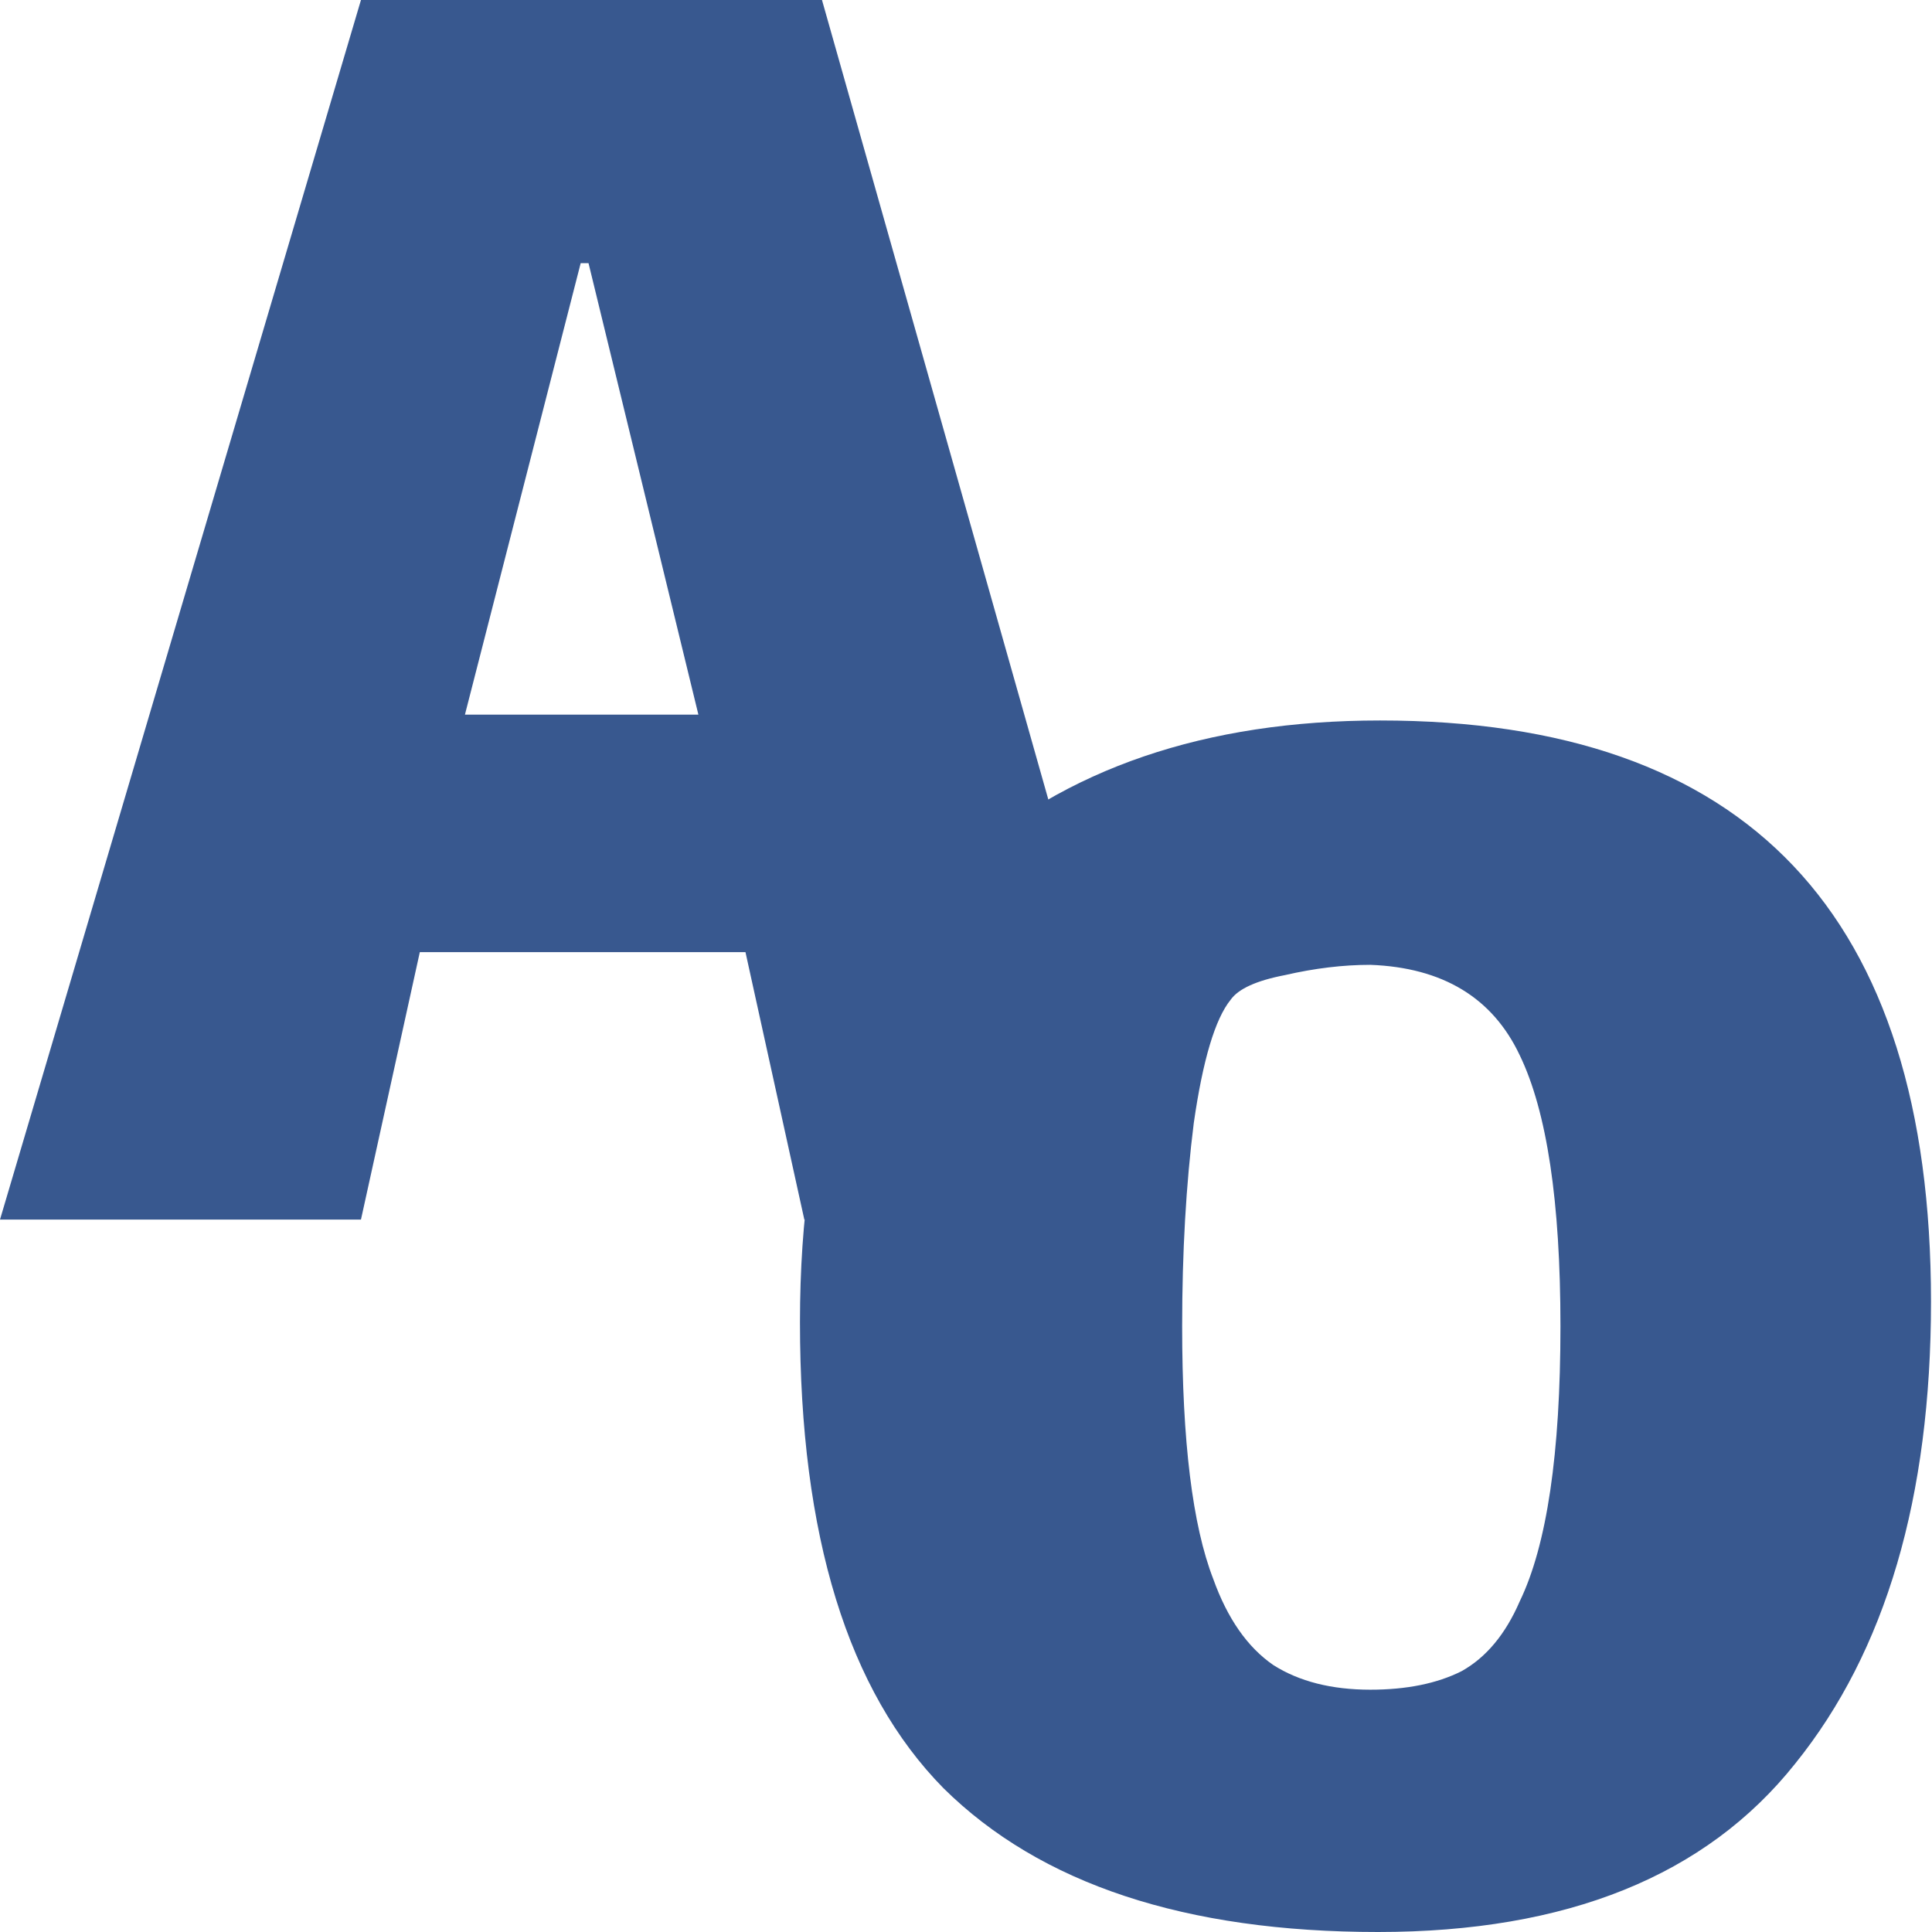  <svg width="96" height="96" viewBox="0 0 480 480" fill="none" xmlns="http://www.w3.org/2000/svg">
<path d="M342.383 480C294.505 480 258.517 468.096 234.417 444.288C210.639 420.14 198.75 381.537 198.75 328.48C198.75 276.442 211.924 238.52 238.273 214.712C264.622 190.904 299.486 179 342.865 179C434.122 179 479.75 227.126 479.75 323.378C479.75 372.014 468.504 410.277 446.011 438.166C423.839 466.055 389.297 480 342.383 480ZM340.455 419.8C349.452 419.8 357.003 418.27 363.108 415.208C369.214 411.807 374.034 406.025 377.568 397.863C384.316 383.918 387.69 361.131 387.69 329.5C387.69 298.55 384.316 276.102 377.568 262.158C370.82 247.873 358.449 240.39 340.455 239.71C333.707 239.71 326.638 240.56 319.247 242.261C312.178 243.621 307.68 245.662 305.752 248.383C301.896 253.145 298.843 263.348 296.594 278.993C294.666 294.298 293.702 311.134 293.702 329.5C293.702 358.07 296.273 378.986 301.414 392.251C304.948 402.114 309.929 409.257 316.355 413.678C322.782 417.759 330.815 419.8 340.455 419.8Z" fill="#38588F"/>
<path d="M185.21 236.553H104.303L89.681 303H0L89.681 0H204.219L290 303H199.832L185.21 236.553ZM144.269 65.384L115.513 177.547H173.513L146.218 65.384H144.269Z" fill="#38588F"/>
</svg>
